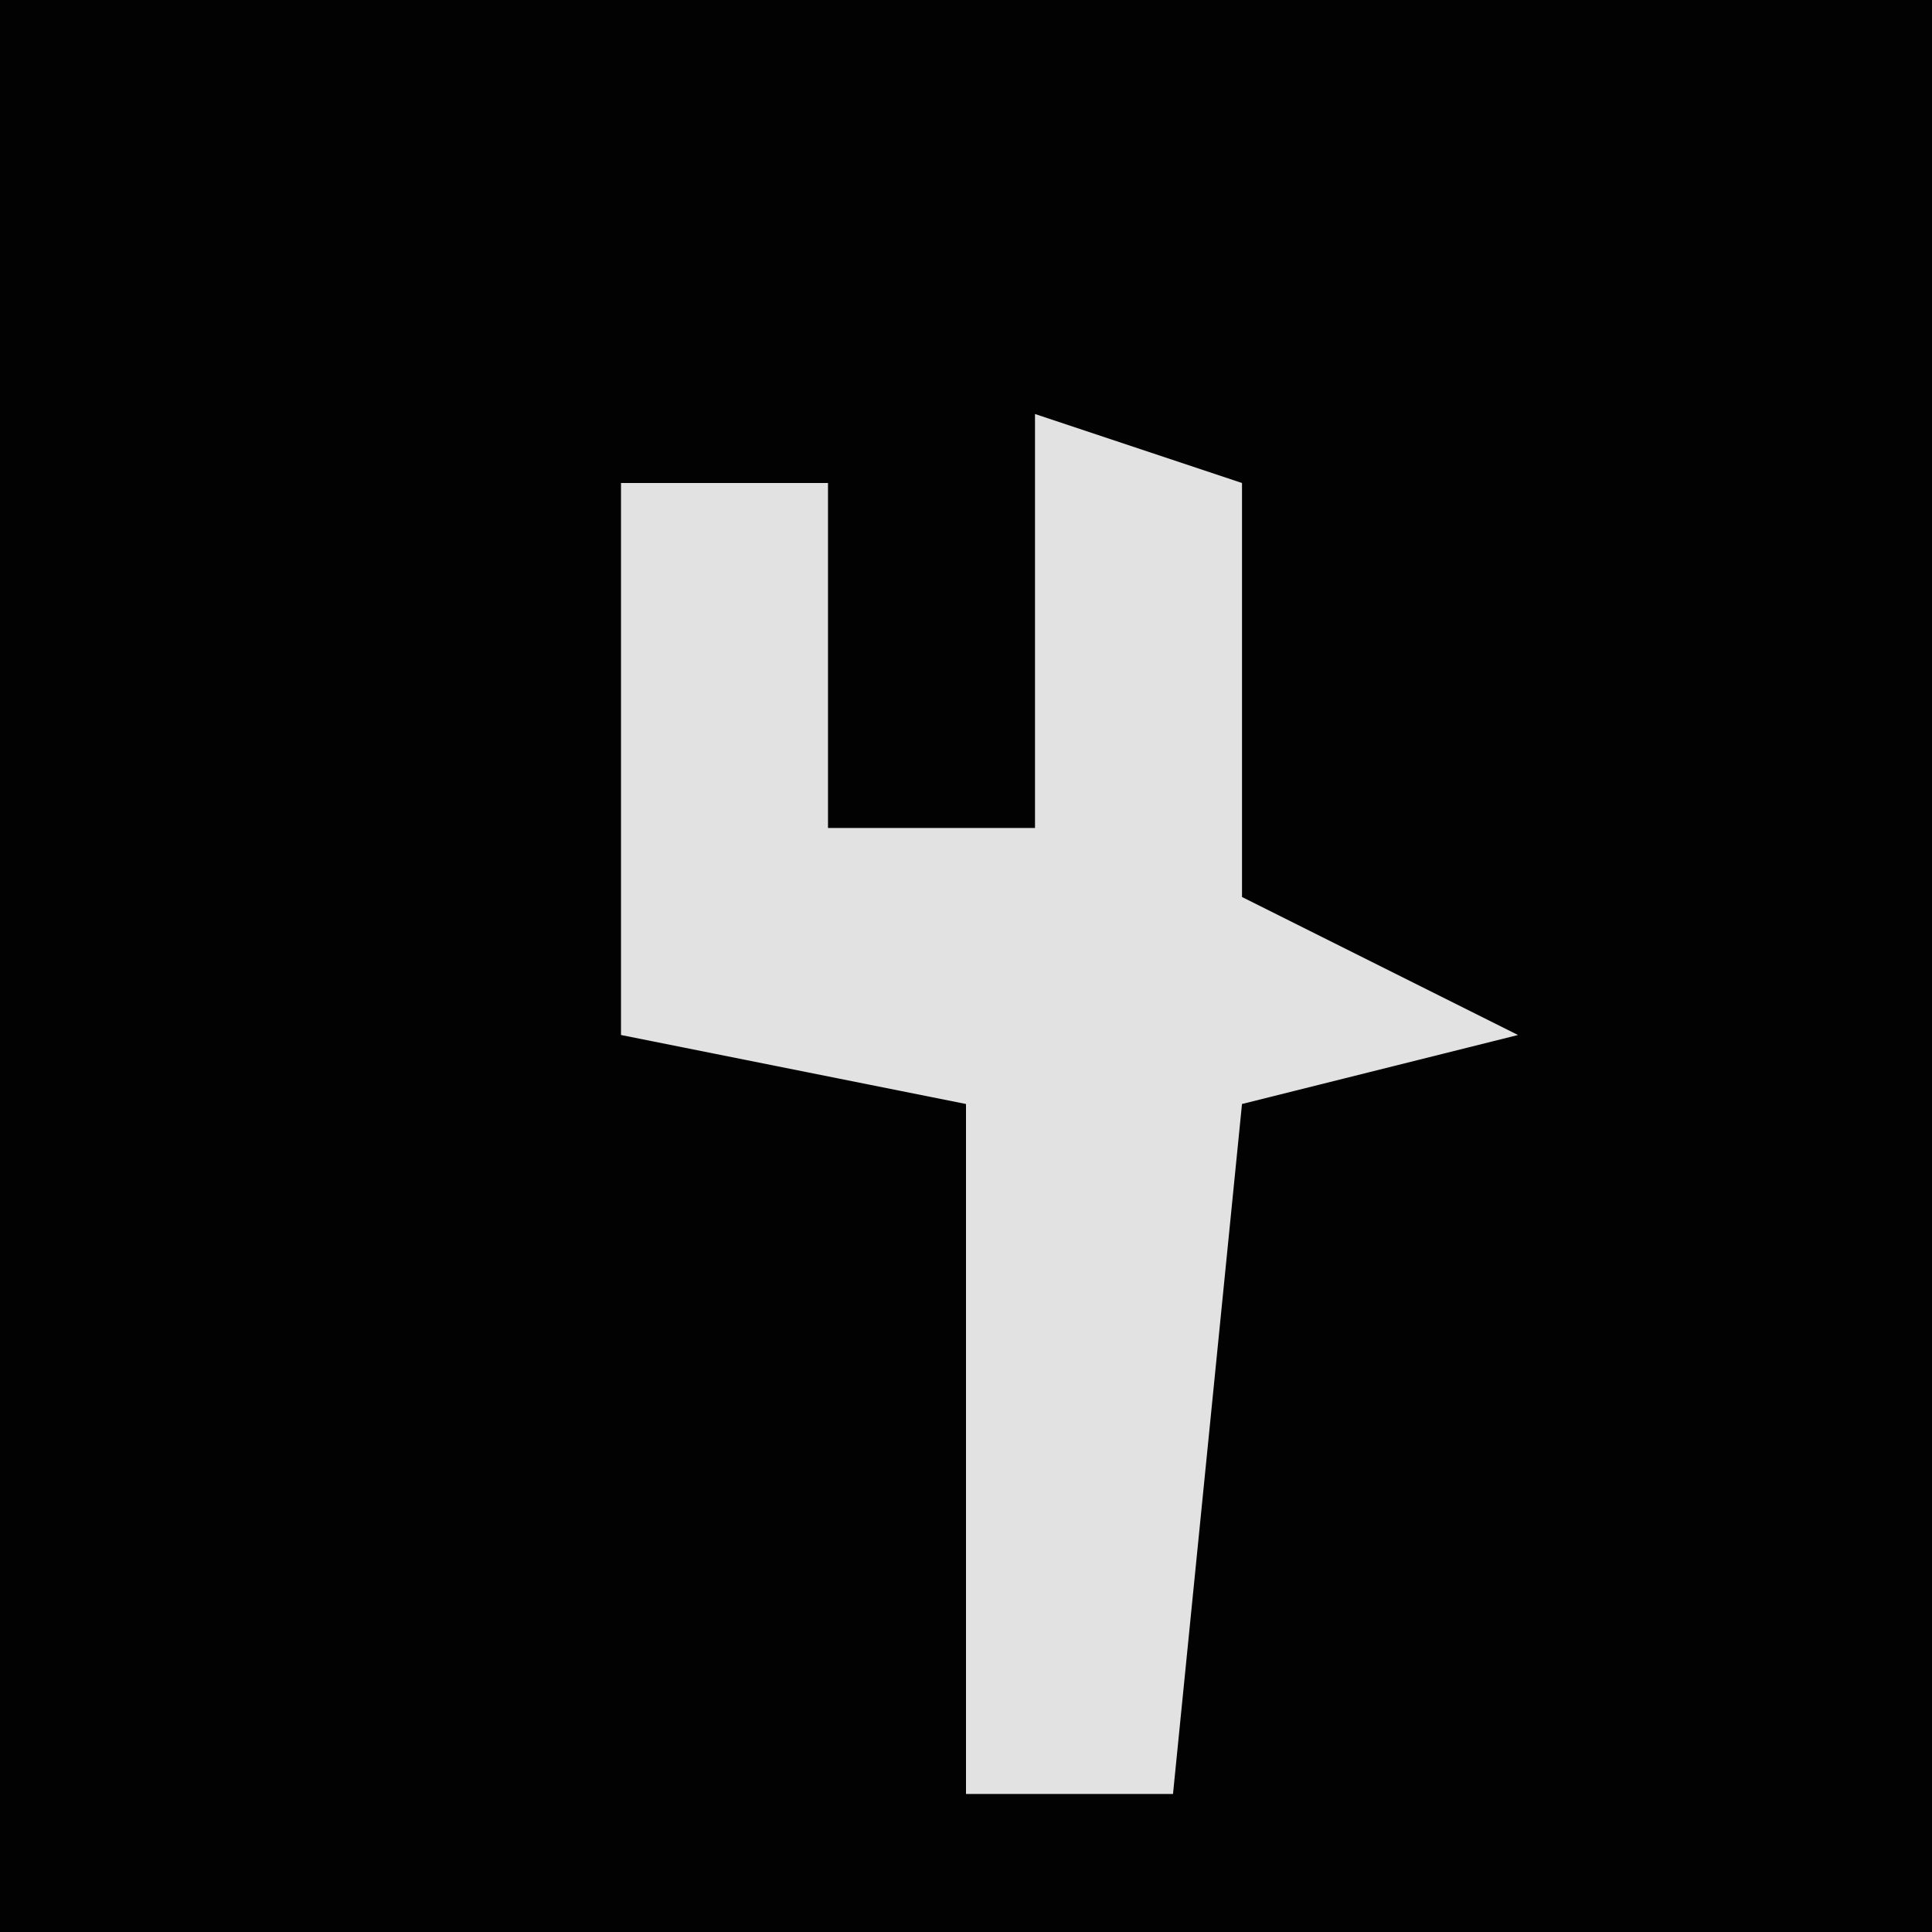 <?xml version="1.0" encoding="UTF-8"?>
<svg version="1.1" xmlns="http://www.w3.org/2000/svg" width="28" height="28">
<path d="M0,0 L28,0 L28,28 L0,28 Z " fill="#020202" transform="translate(0,0)"/>
<path d="M0,0 L3,1 L3,7 L7,9 L3,10 L2,20 L-1,20 L-1,10 L-6,9 L-6,1 L-3,1 L-3,6 L0,6 Z " fill="#E2E2E2" transform="translate(15,6)"/>
</svg>
